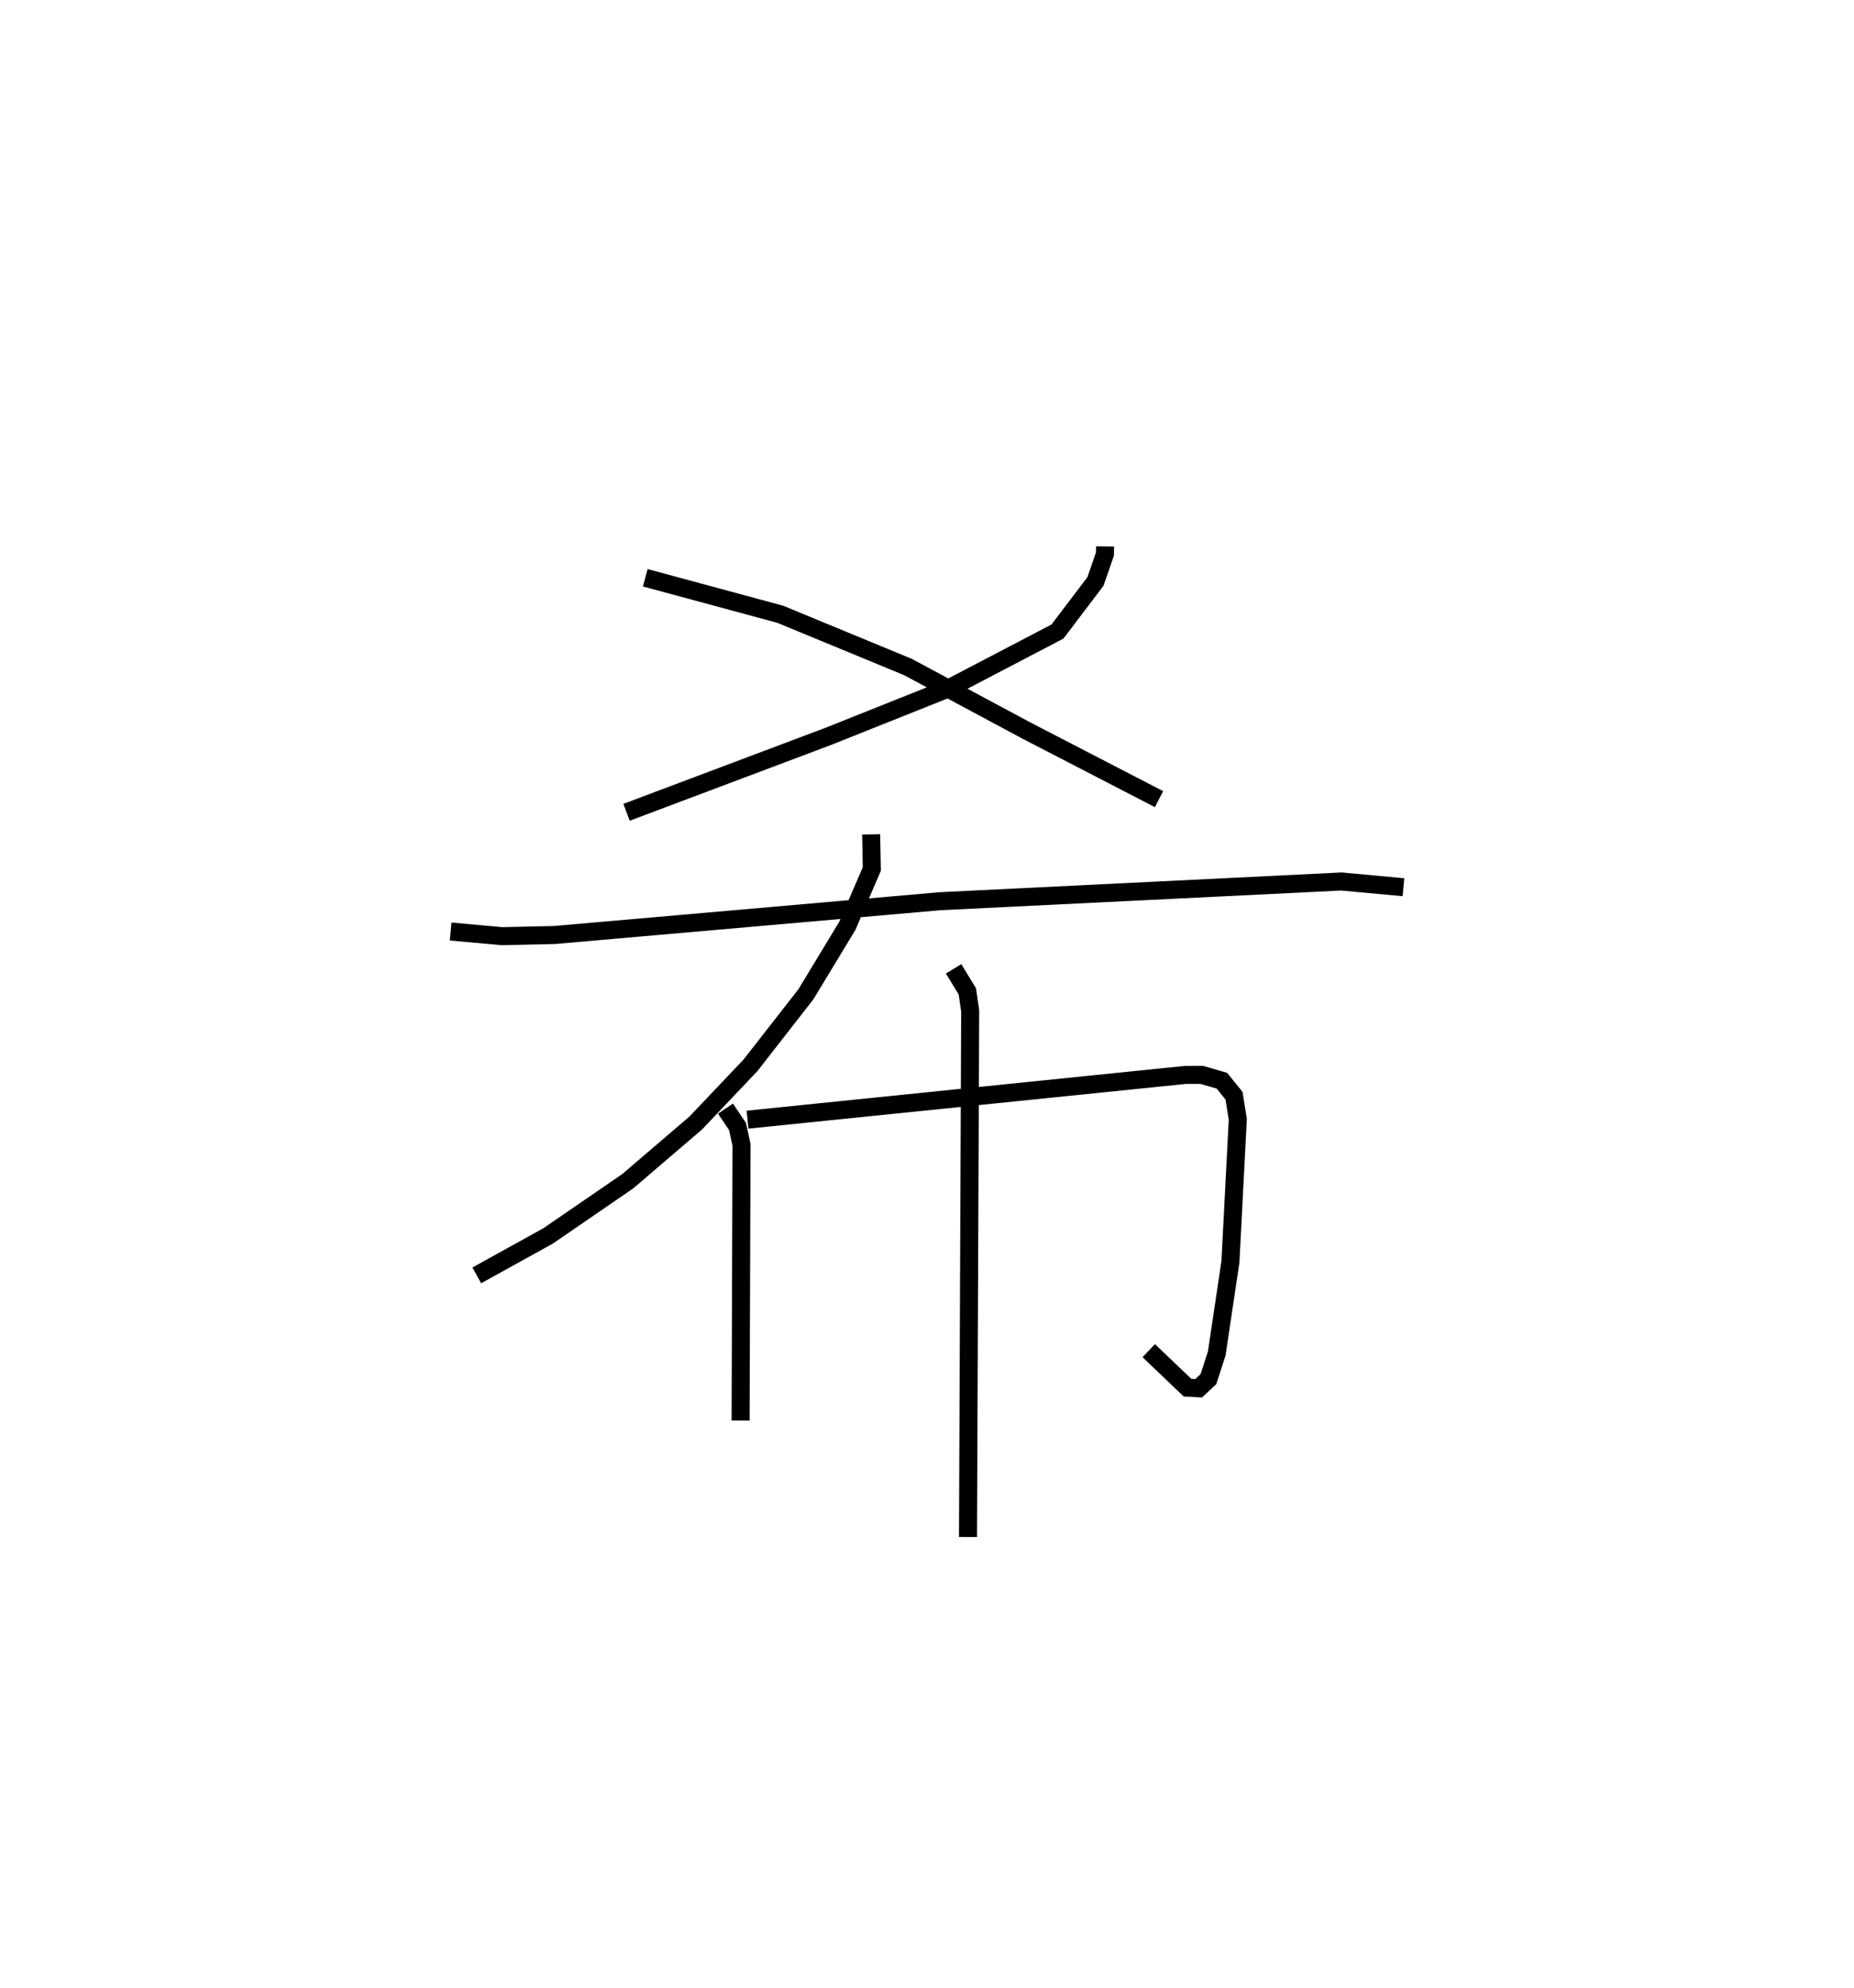 <?xml version="1.0" encoding="utf-8" ?>
<svg baseProfile="full" height="110.258" version="1.1" width="102.865" xmlns="http://www.w3.org/2000/svg" xmlns:ev="http://www.w3.org/2001/xml-events" xmlns:xlink="http://www.w3.org/1999/xlink"><defs /><rect fill="white" height="110.258" width="102.865" x="0" y="0" /><path d="M31.442,25 m0.0,0.0 m29.869,5.309 l-0.005,0.42 -0.528,1.525 l-2.106,2.776 -5.997,3.134 l-6.717,2.68 -11.196,4.213 m1.04,-13.009 l7.482,2.023 7.087,2.925 l6.556,3.516 7.378,3.815 m-15.971,1.954 l0.036,1.923 -1.354,3.145 l-2.306,3.807 -3.067,3.93 l-3.046,3.21 -3.767,3.224 l-4.427,3.039 -3.95,2.184 m-1.451,-19.073 l2.854,0.258 2.914,-0.065 l21.373,-1.873 22.286,-1.095 l3.439,0.318 m-37.617,12.281 l0.669,0.993 0.221,1.014 l-0.051,15.295 m0.384,-16.69 l24.302,-2.483 0.902,-0.001 l1.118,0.324 0.672,0.834 l0.208,1.312 -0.409,7.899 l-0.759,5.085 -0.461,1.422 l-0.542,0.506 -0.62,-0.033 l-2.15,-2.052 m-10.827,-21.18 l0.763,1.251 0.157,1.081 l-0.121,29.183 " fill="none" stroke="black" stroke-width="1" /></svg>